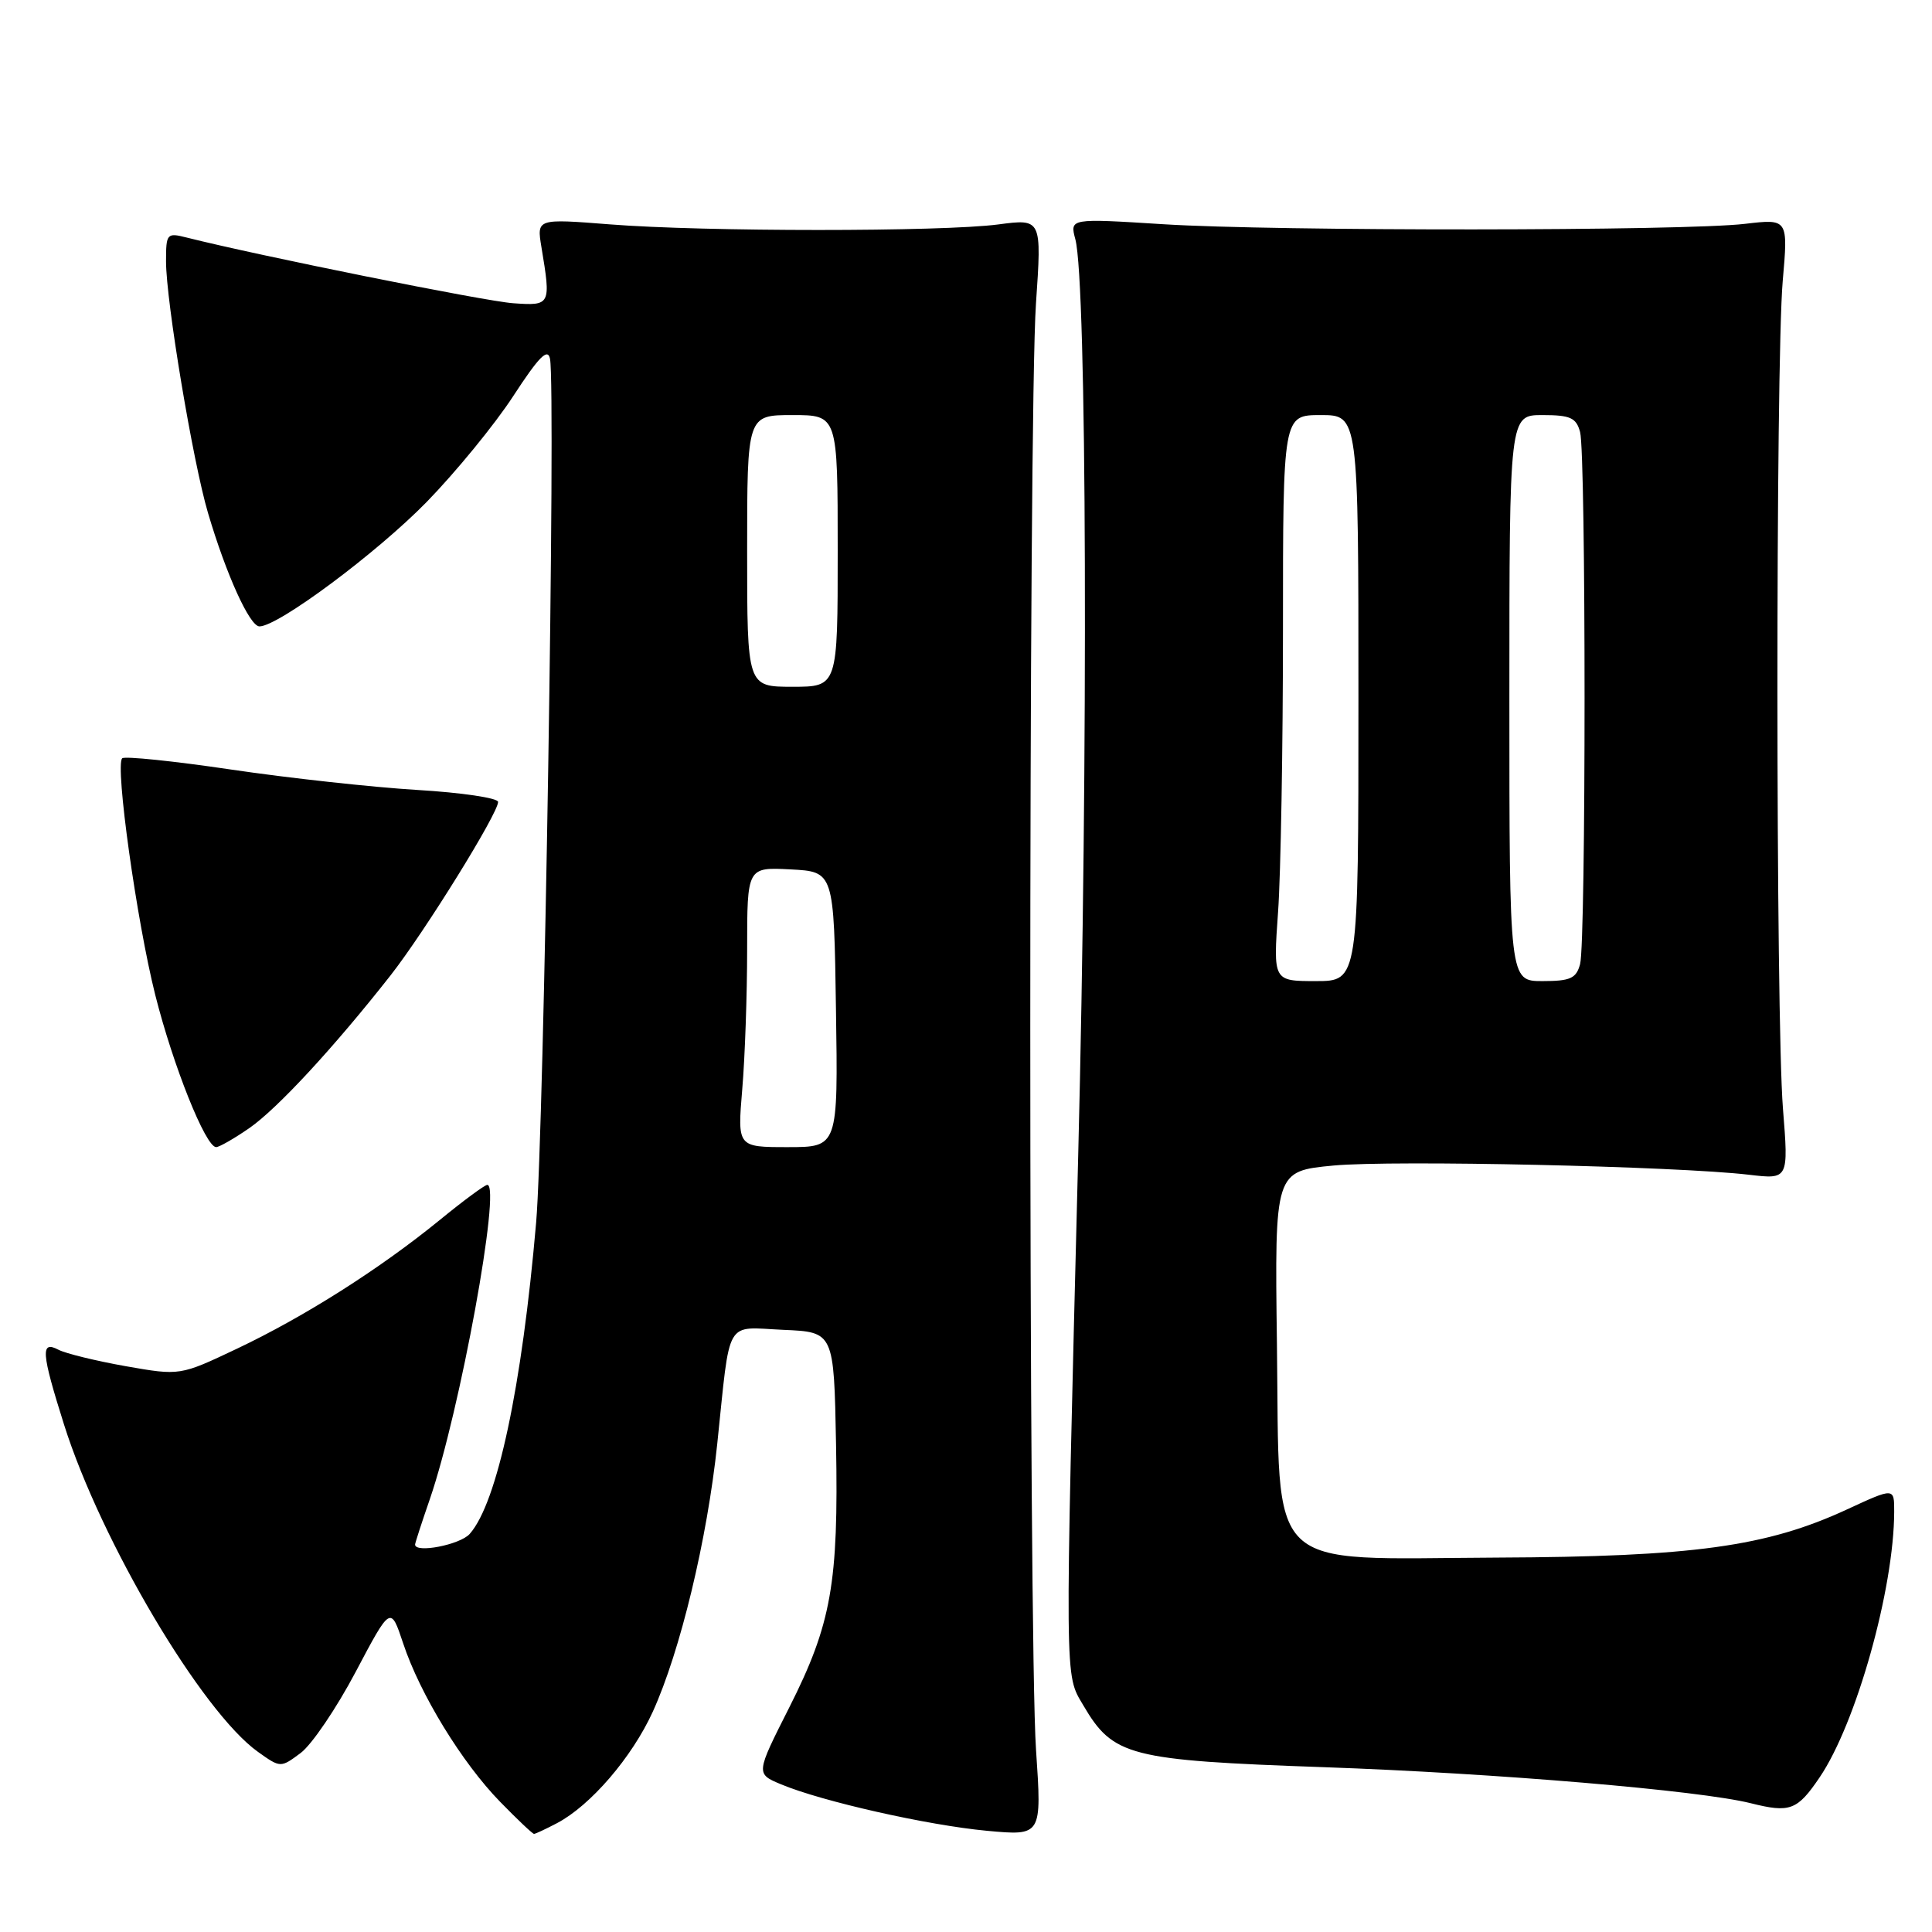 <?xml version="1.0" encoding="UTF-8" standalone="no"?>
<!DOCTYPE svg PUBLIC "-//W3C//DTD SVG 1.1//EN" "http://www.w3.org/Graphics/SVG/1.1/DTD/svg11.dtd" >
<svg xmlns="http://www.w3.org/2000/svg" xmlns:xlink="http://www.w3.org/1999/xlink" version="1.1" viewBox="0 0 256 256">
 <g >
 <path fill="currentColor"
d=" M 73.80 241.58 C 78.24 239.25 83.73 232.87 86.49 226.83 C 90.13 218.84 93.71 203.99 95.04 191.31 C 96.81 174.41 95.97 175.86 103.78 176.21 C 110.50 176.50 110.50 176.50 110.78 191.38 C 111.12 209.82 110.17 215.18 104.57 226.27 C 100.14 235.03 100.14 235.03 103.49 236.43 C 108.91 238.70 122.94 241.86 130.78 242.59 C 138.05 243.26 138.05 243.26 137.28 231.88 C 136.27 217.13 136.26 54.96 137.27 40.24 C 138.04 28.98 138.04 28.98 132.27 29.74 C 124.81 30.72 93.28 30.72 80.81 29.73 C 71.12 28.97 71.12 28.97 71.74 32.73 C 73.02 40.44 72.98 40.53 68.00 40.18 C 64.26 39.92 34.46 33.92 24.75 31.48 C 22.11 30.81 22.00 30.93 22.00 34.64 C 22.00 39.89 25.56 61.23 27.57 68.00 C 29.98 76.15 33.09 83.00 34.38 83.00 C 36.86 83.00 49.88 73.31 56.52 66.53 C 60.37 62.58 65.55 56.26 68.01 52.48 C 71.41 47.26 72.59 46.07 72.88 47.55 C 73.66 51.52 72.08 149.94 71.04 162.00 C 69.16 183.77 65.89 199.13 62.24 203.25 C 60.97 204.69 55.00 205.85 55.00 204.66 C 55.00 204.47 55.88 201.75 56.96 198.63 C 60.95 187.03 66.44 157.00 64.57 157.00 C 64.24 157.00 61.39 159.10 58.24 161.68 C 50.31 168.14 40.39 174.44 31.42 178.70 C 23.85 182.29 23.85 182.29 16.67 181.03 C 12.73 180.33 8.71 179.35 7.75 178.85 C 5.35 177.59 5.47 179.21 8.48 188.75 C 13.38 204.27 26.76 226.84 34.18 232.13 C 37.17 234.26 37.18 234.26 39.84 232.28 C 41.30 231.19 44.58 226.36 47.13 221.53 C 51.76 212.77 51.76 212.77 53.42 217.75 C 55.65 224.48 61.22 233.58 66.27 238.75 C 68.55 241.09 70.57 243.00 70.76 243.00 C 70.95 243.00 72.31 242.36 73.80 241.58 Z  M 241.11 235.51 C 245.96 228.37 250.97 210.52 250.99 200.30 C 251.00 197.11 251.00 197.11 244.75 200.00 C 234.08 204.94 224.36 206.28 198.28 206.39 C 167.23 206.54 169.60 208.85 169.20 178.07 C 168.90 155.18 168.90 155.18 176.70 154.44 C 184.59 153.70 222.09 154.53 231.75 155.66 C 237.00 156.28 237.00 156.28 236.25 146.89 C 235.29 134.89 235.27 48.16 236.22 37.24 C 236.94 28.99 236.94 28.99 231.22 29.66 C 223.13 30.62 168.92 30.65 154.13 29.71 C 141.75 28.93 141.75 28.93 142.49 31.71 C 144.01 37.42 144.20 100.27 142.87 153.00 C 141.08 224.01 141.06 221.74 143.54 225.96 C 147.50 232.71 149.59 233.25 175.39 234.16 C 198.25 234.96 225.22 237.24 232.00 238.94 C 237.18 240.24 238.15 239.88 241.11 235.51 Z  M 33.05 149.47 C 36.76 146.89 44.26 138.78 51.76 129.23 C 56.28 123.46 66.00 107.79 66.00 106.26 C 66.00 105.74 61.16 105.02 55.25 104.67 C 49.34 104.31 38.26 103.10 30.63 101.97 C 22.99 100.84 16.50 100.17 16.19 100.48 C 15.23 101.44 18.11 122.04 20.57 131.83 C 22.94 141.23 27.25 152.00 28.64 152.00 C 29.05 152.00 31.04 150.86 33.05 149.47 Z  M 98.35 144.35 C 98.71 140.14 99.00 131.79 99.00 125.80 C 99.00 114.90 99.00 114.90 104.75 115.20 C 110.50 115.50 110.50 115.50 110.77 133.75 C 111.05 152.00 111.05 152.00 104.38 152.00 C 97.71 152.00 97.71 152.00 98.35 144.35 Z  M 99.00 73.00 C 99.00 55.00 99.00 55.00 105.00 55.00 C 111.00 55.00 111.00 55.00 111.00 73.00 C 111.00 91.00 111.00 91.00 105.00 91.00 C 99.00 91.00 99.00 91.00 99.00 73.00 Z  M 169.35 120.85 C 169.71 115.81 170.00 98.94 170.00 83.35 C 170.00 55.00 170.00 55.00 175.00 55.00 C 180.00 55.00 180.00 55.00 180.00 92.50 C 180.00 130.00 180.00 130.00 174.35 130.00 C 168.70 130.00 168.70 130.00 169.35 120.85 Z  M 200.00 92.50 C 200.00 55.00 200.00 55.00 204.38 55.00 C 208.08 55.00 208.86 55.35 209.37 57.25 C 210.16 60.19 210.16 124.81 209.37 127.75 C 208.86 129.65 208.08 130.00 204.38 130.00 C 200.00 130.00 200.00 130.00 200.00 92.50 Z "/>
</g>
</svg>